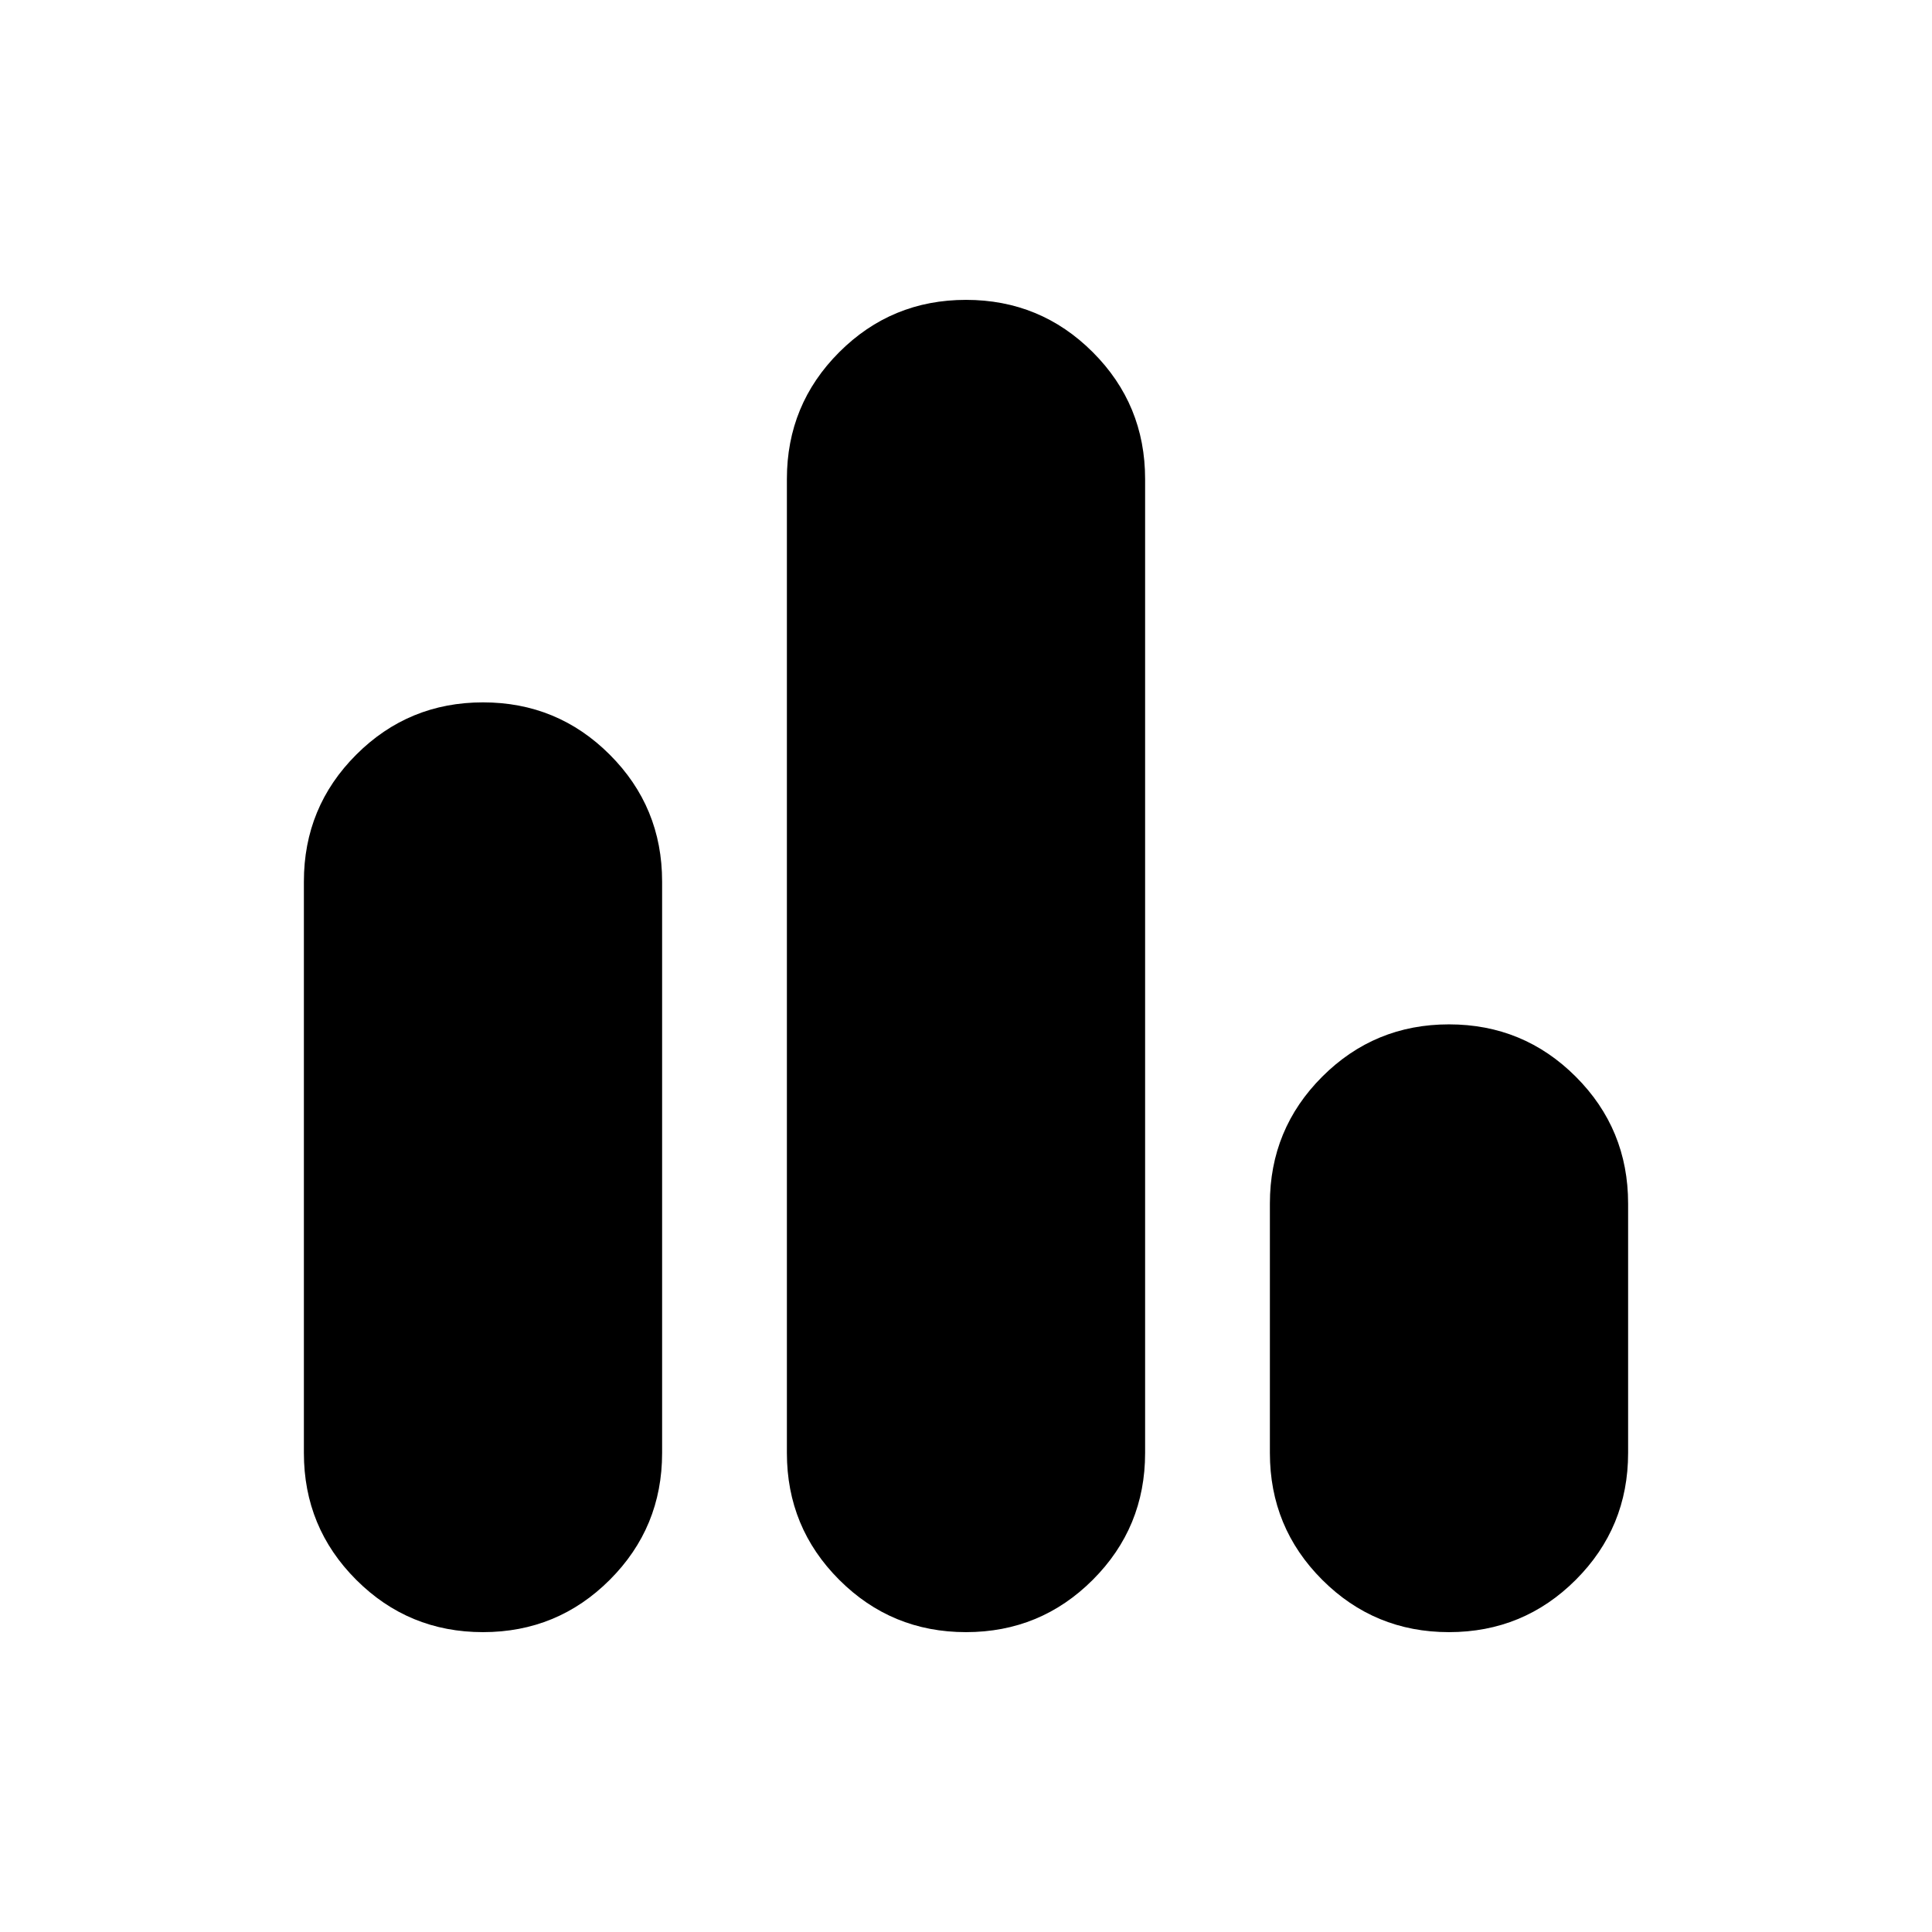 <svg xmlns="http://www.w3.org/2000/svg" height="24" width="24"><path d="M6 20.275q-.925 0-1.575-.65-.65-.65-.65-1.575v-7.1q0-.925.65-1.575.65-.65 1.575-.65.925 0 1.575.65.65.65.65 1.575v7.1q0 .925-.65 1.575-.65.65-1.575.65Zm6 0q-.925 0-1.575-.65-.65-.65-.65-1.575V5.95q0-.925.65-1.575.65-.65 1.575-.65.925 0 1.575.65.65.65.65 1.575v12.1q0 .925-.65 1.575-.65.65-1.575.65Zm6 0q-.925 0-1.575-.65-.65-.65-.65-1.575v-3.1q0-.925.65-1.575.65-.65 1.575-.65.925 0 1.575.65.65.65.65 1.575v3.1q0 .925-.65 1.575-.65.65-1.575.65Z"/></svg>